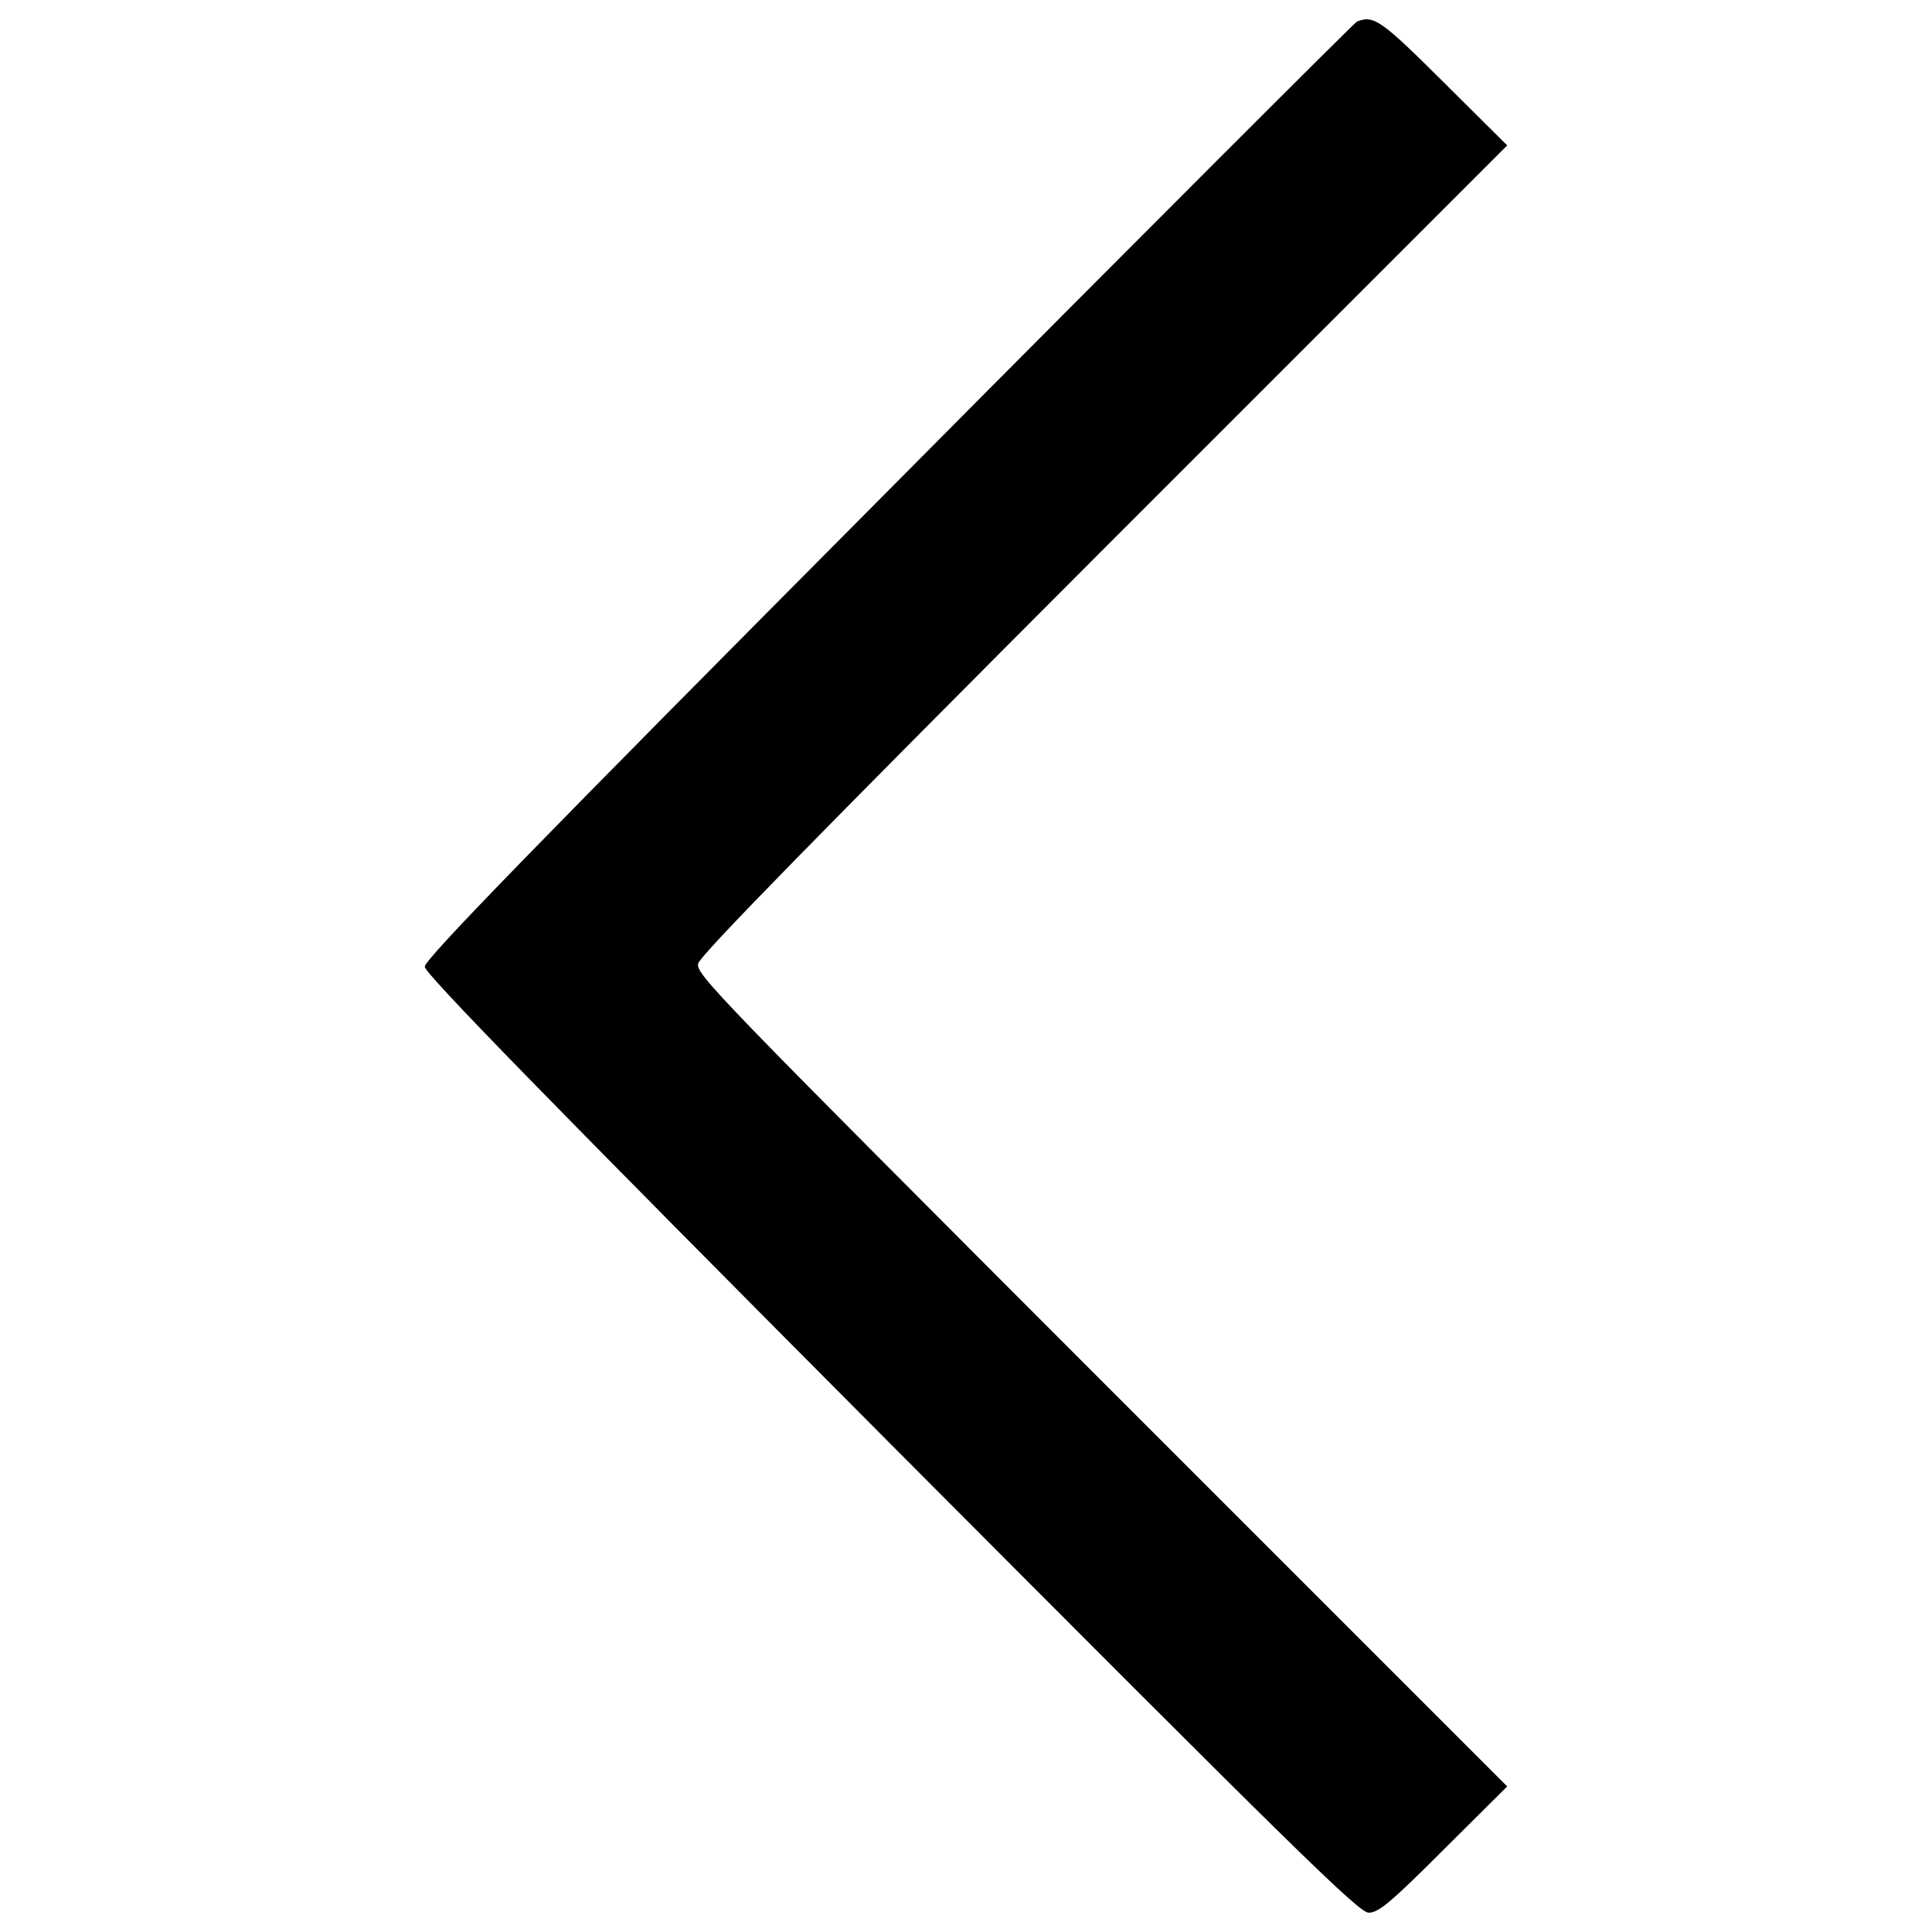 <?xml version="1.0" encoding="utf-8"?>
<!-- Svg Vector Icons : http://www.onlinewebfonts.com/icon -->
<!DOCTYPE svg PUBLIC "-//W3C//DTD SVG 1.1//EN" "http://www.w3.org/Graphics/SVG/1.1/DTD/svg11.dtd">
<svg version="1.1" xmlns="http://www.w3.org/2000/svg" xmlns:xlink="http://www.w3.org/1999/xlink" x="0px" y="0px" viewBox="0 0 1000 1000" enable-background="new 0 0 1000 1000" xml:space="preserve">
<g><g transform="translate(0,511) scale(0.1,-0.1)"><path d="M7023.4,4998.4c-12.3-6.1-1104.6-1096.4-2425.7-2427.7C2756.1,718.8,2196.6,143,2198.6,106.2c0-34.7,622.7-673.8,2413.4-2472.6C6731.4-4493.9,7033.6-4790,7084.7-4790c51,0,116.4,55.1,387.9,326.7l328.7,326.7l-2101,2101c-2001,2003-2099,2103.1-2086.7,2158.2c10.2,42.9,626.8,671.7,2101,2148l2086.7,2086.7L7472.6,4684C7148,5006.6,7111.2,5033.1,7023.4,4998.4z"/></g></g>
</svg>